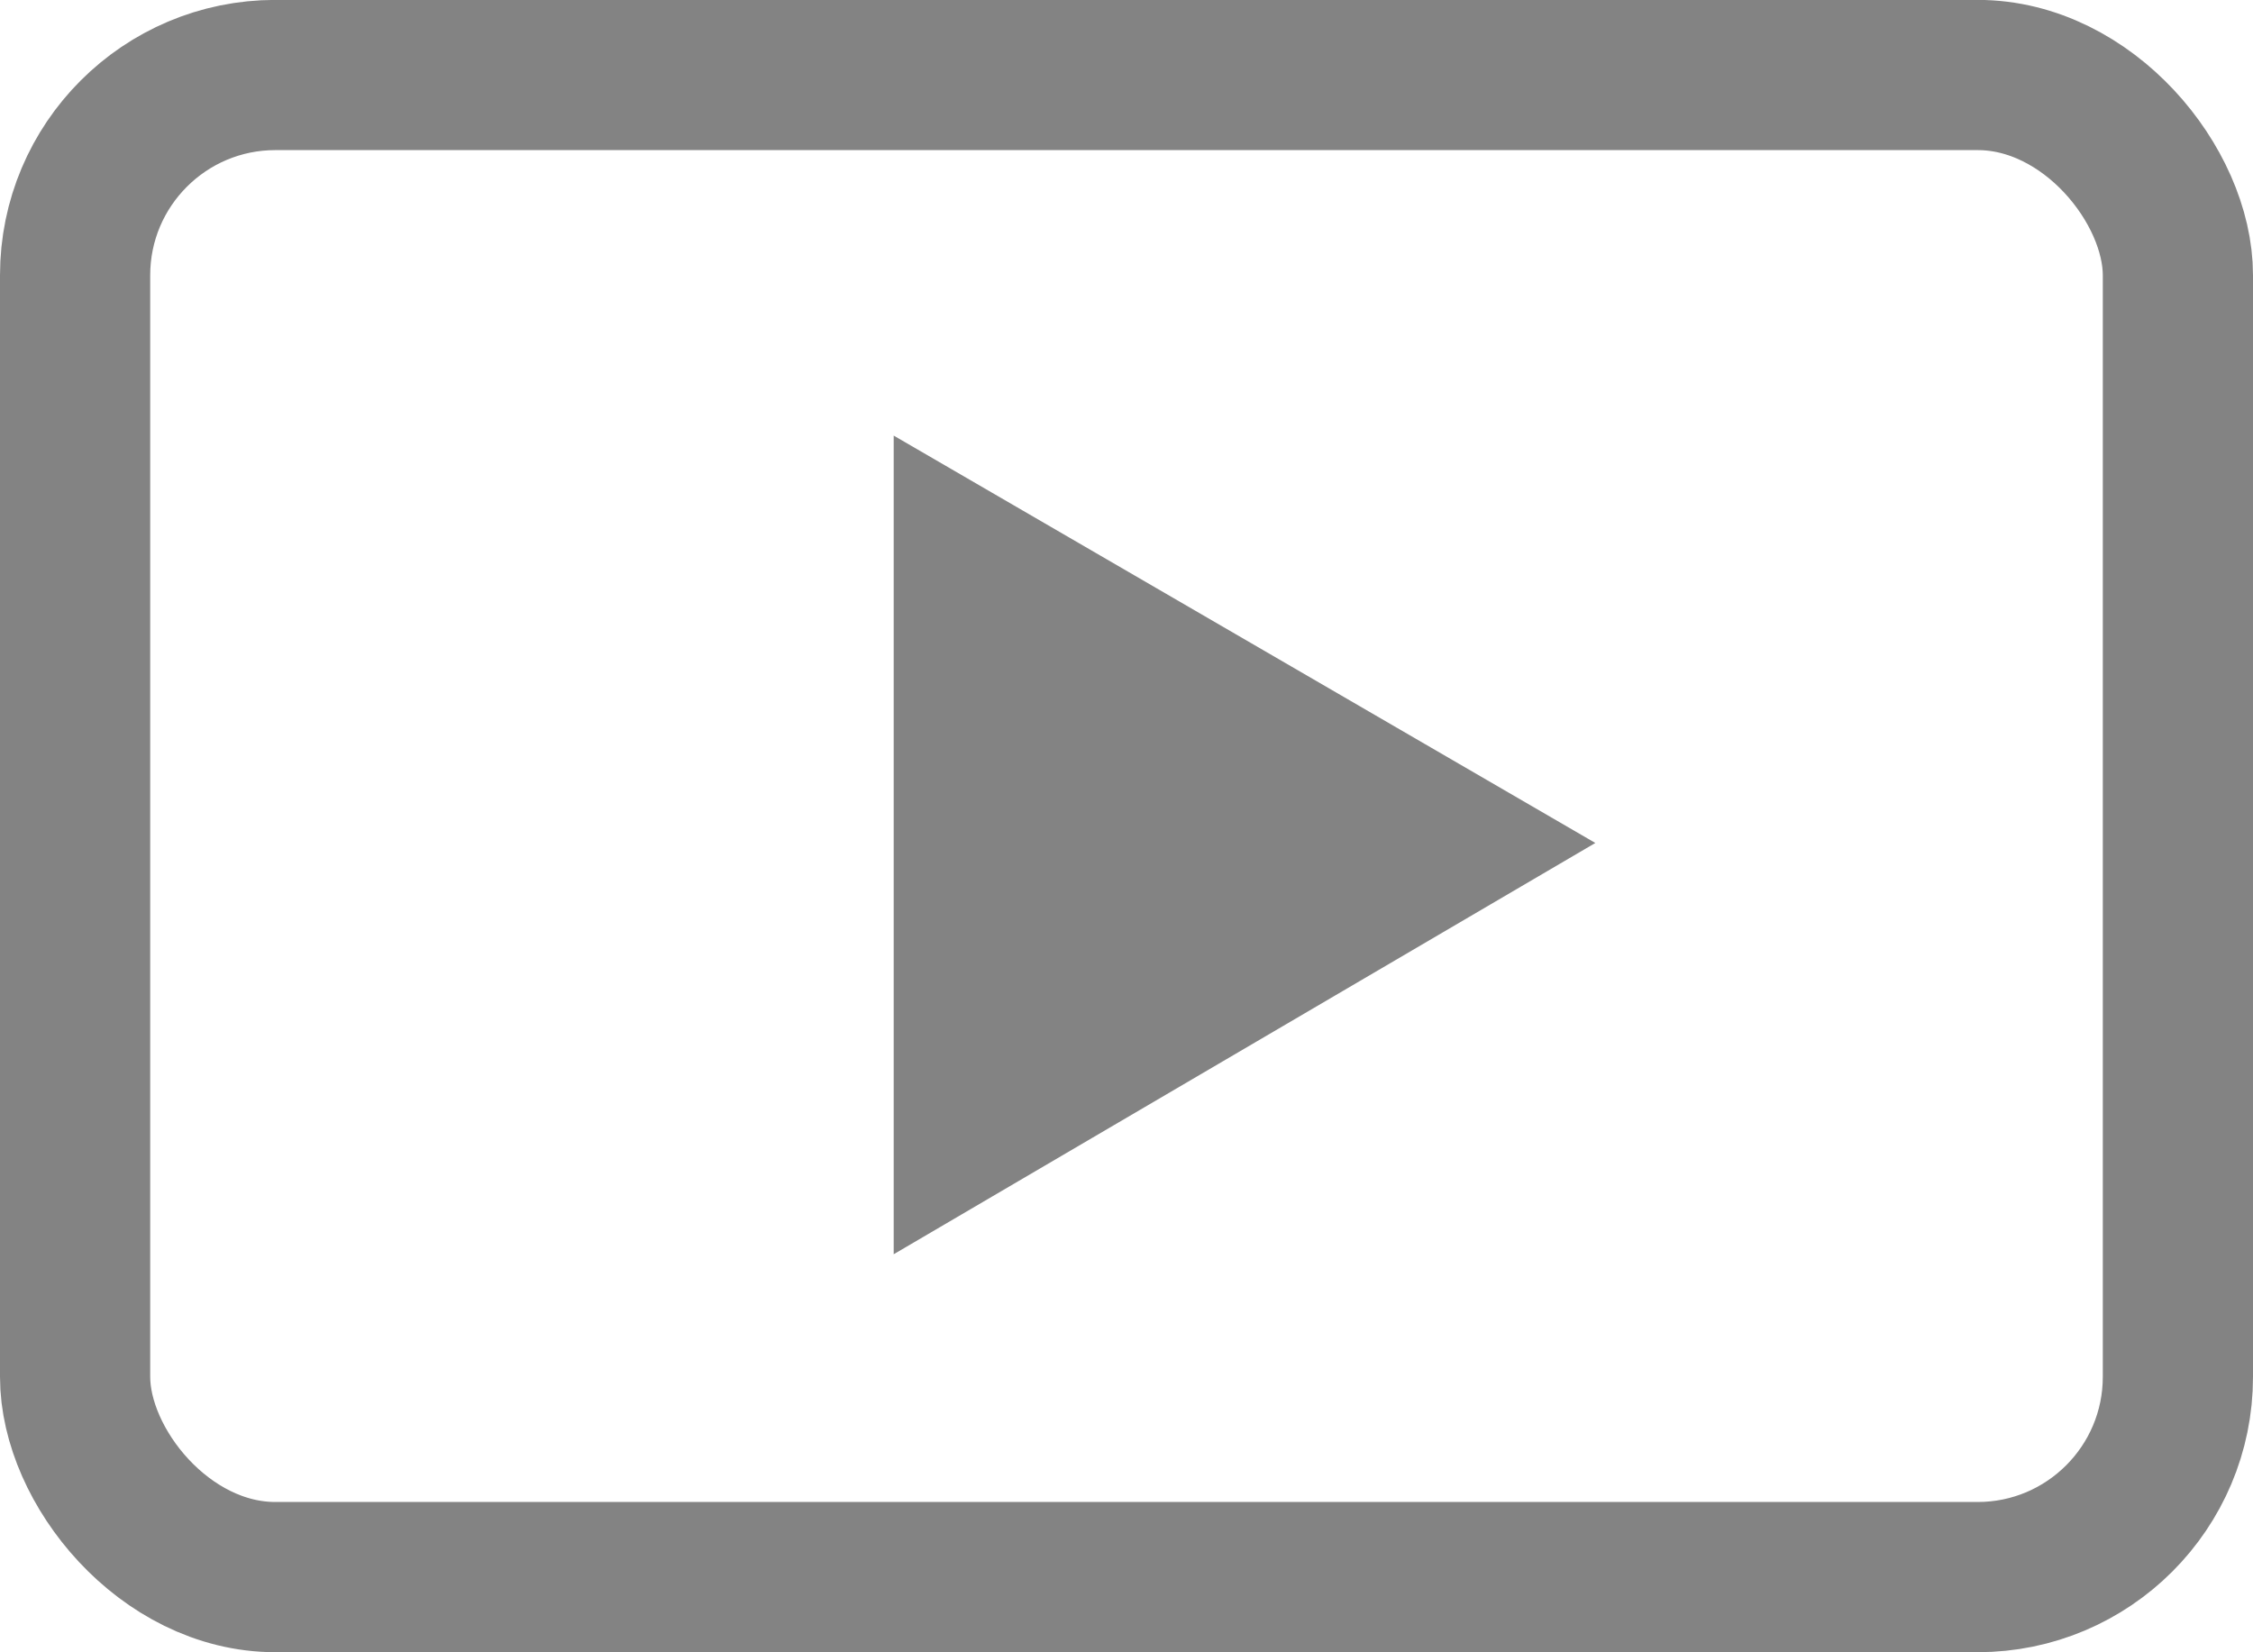 <svg xmlns="http://www.w3.org/2000/svg" width="22.5" height="16.5" viewBox="0 0 22.5 16.5">
  <g id="Group_329" data-name="Group 329" transform="translate(0.75 0.833)">
    <g id="Group_177" data-name="Group 177" transform="translate(0 -0.084)">
      <path id="icon" d="M275.2,185.6v8.175l7.007-4.107Z" transform="translate(-267.025 -181.999)" fill="#838383"/>
      <rect id="Rectangle_427" data-name="Rectangle 427" width="21" height="15" rx="2" transform="translate(0 0)" fill="none" stroke="#838383" stroke-linecap="round" stroke-linejoin="round" stroke-width="1.5"/>
    </g>
  </g>
</svg>
